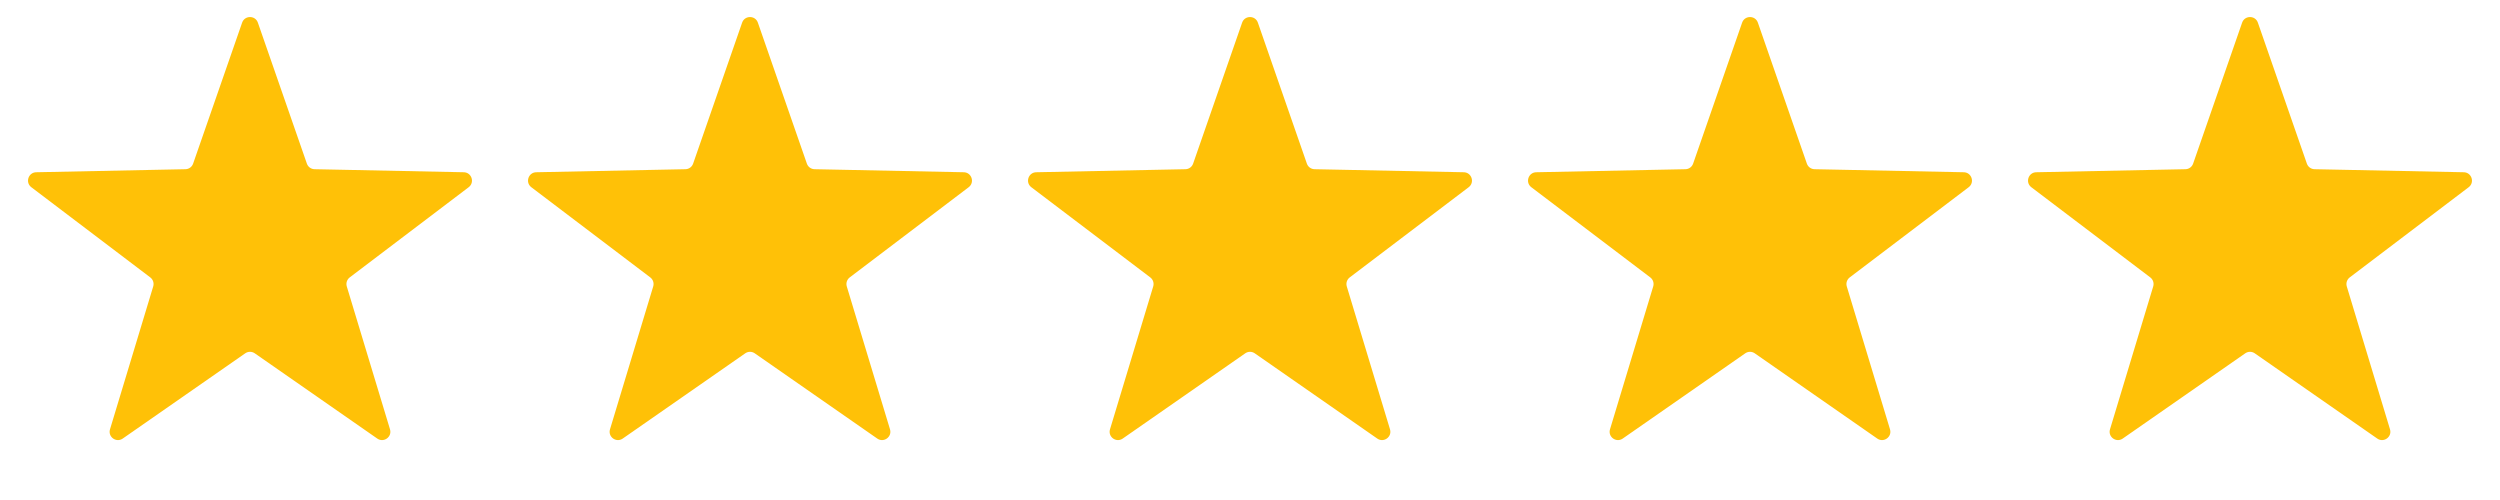 <svg width="120" height="24" viewBox="0 0 120 24" fill="none" xmlns="http://www.w3.org/2000/svg">
<path d="M11.622 1.087C11.747 0.729 12.253 0.729 12.378 1.087L14.73 7.854C14.785 8.012 14.932 8.119 15.1 8.122L22.262 8.268C22.641 8.276 22.798 8.758 22.496 8.987L16.787 13.315C16.654 13.416 16.597 13.59 16.646 13.75L18.72 20.607C18.83 20.97 18.42 21.267 18.109 21.051L12.229 16.959C12.091 16.863 11.909 16.863 11.771 16.959L5.891 21.051C5.58 21.267 5.17 20.97 5.28 20.607L7.354 13.75C7.403 13.59 7.346 13.416 7.213 13.315L1.504 8.987C1.202 8.758 1.359 8.276 1.738 8.268L8.9 8.122C9.068 8.119 9.215 8.012 9.27 7.854L11.622 1.087Z" fill="#FFC107"/>
<path d="M35.622 1.087C35.747 0.729 36.253 0.729 36.378 1.087L38.73 7.854C38.785 8.012 38.932 8.119 39.1 8.122L46.262 8.268C46.641 8.276 46.798 8.758 46.496 8.987L40.787 13.315C40.654 13.416 40.597 13.59 40.646 13.75L42.72 20.607C42.83 20.97 42.42 21.267 42.109 21.051L36.228 16.959C36.091 16.863 35.909 16.863 35.772 16.959L29.891 21.051C29.58 21.267 29.17 20.97 29.28 20.607L31.354 13.75C31.403 13.59 31.346 13.416 31.213 13.315L25.504 8.987C25.202 8.758 25.359 8.276 25.738 8.268L32.9 8.122C33.068 8.119 33.215 8.012 33.27 7.854L35.622 1.087Z" fill="#FFC107"/>
<path d="M59.622 1.087C59.747 0.729 60.253 0.729 60.378 1.087L62.73 7.854C62.785 8.012 62.932 8.119 63.1 8.122L70.262 8.268C70.641 8.276 70.798 8.758 70.496 8.987L64.787 13.315C64.654 13.416 64.597 13.59 64.646 13.75L66.72 20.607C66.83 20.97 66.42 21.267 66.109 21.051L60.228 16.959C60.091 16.863 59.909 16.863 59.772 16.959L53.891 21.051C53.58 21.267 53.17 20.97 53.28 20.607L55.354 13.75C55.403 13.59 55.346 13.416 55.213 13.315L49.504 8.987C49.202 8.758 49.359 8.276 49.738 8.268L56.9 8.122C57.068 8.119 57.215 8.012 57.27 7.854L59.622 1.087Z" fill="#FFC107"/>
<path d="M83.622 1.087C83.747 0.729 84.253 0.729 84.378 1.087L86.73 7.854C86.785 8.012 86.932 8.119 87.1 8.122L94.262 8.268C94.641 8.276 94.798 8.758 94.496 8.987L88.787 13.315C88.654 13.416 88.597 13.59 88.646 13.75L90.72 20.607C90.83 20.97 90.42 21.267 90.109 21.051L84.228 16.959C84.091 16.863 83.909 16.863 83.772 16.959L77.891 21.051C77.58 21.267 77.17 20.97 77.28 20.607L79.354 13.75C79.403 13.59 79.346 13.416 79.213 13.315L73.504 8.987C73.202 8.758 73.359 8.276 73.738 8.268L80.9 8.122C81.068 8.119 81.215 8.012 81.27 7.854L83.622 1.087Z" fill="#FFC107"/>
<path d="M107.622 1.087C107.747 0.729 108.253 0.729 108.378 1.087L110.73 7.854C110.785 8.012 110.932 8.119 111.1 8.122L118.262 8.268C118.641 8.276 118.798 8.758 118.496 8.987L112.787 13.315C112.654 13.416 112.597 13.59 112.646 13.75L114.72 20.607C114.83 20.97 114.42 21.267 114.109 21.051L108.228 16.959C108.091 16.863 107.909 16.863 107.772 16.959L101.891 21.051C101.58 21.267 101.17 20.97 101.28 20.607L103.354 13.75C103.403 13.59 103.346 13.416 103.213 13.315L97.504 8.987C97.202 8.758 97.359 8.276 97.738 8.268L104.9 8.122C105.068 8.119 105.215 8.012 105.27 7.854L107.622 1.087Z" fill="#FFC107"/>
</svg>
